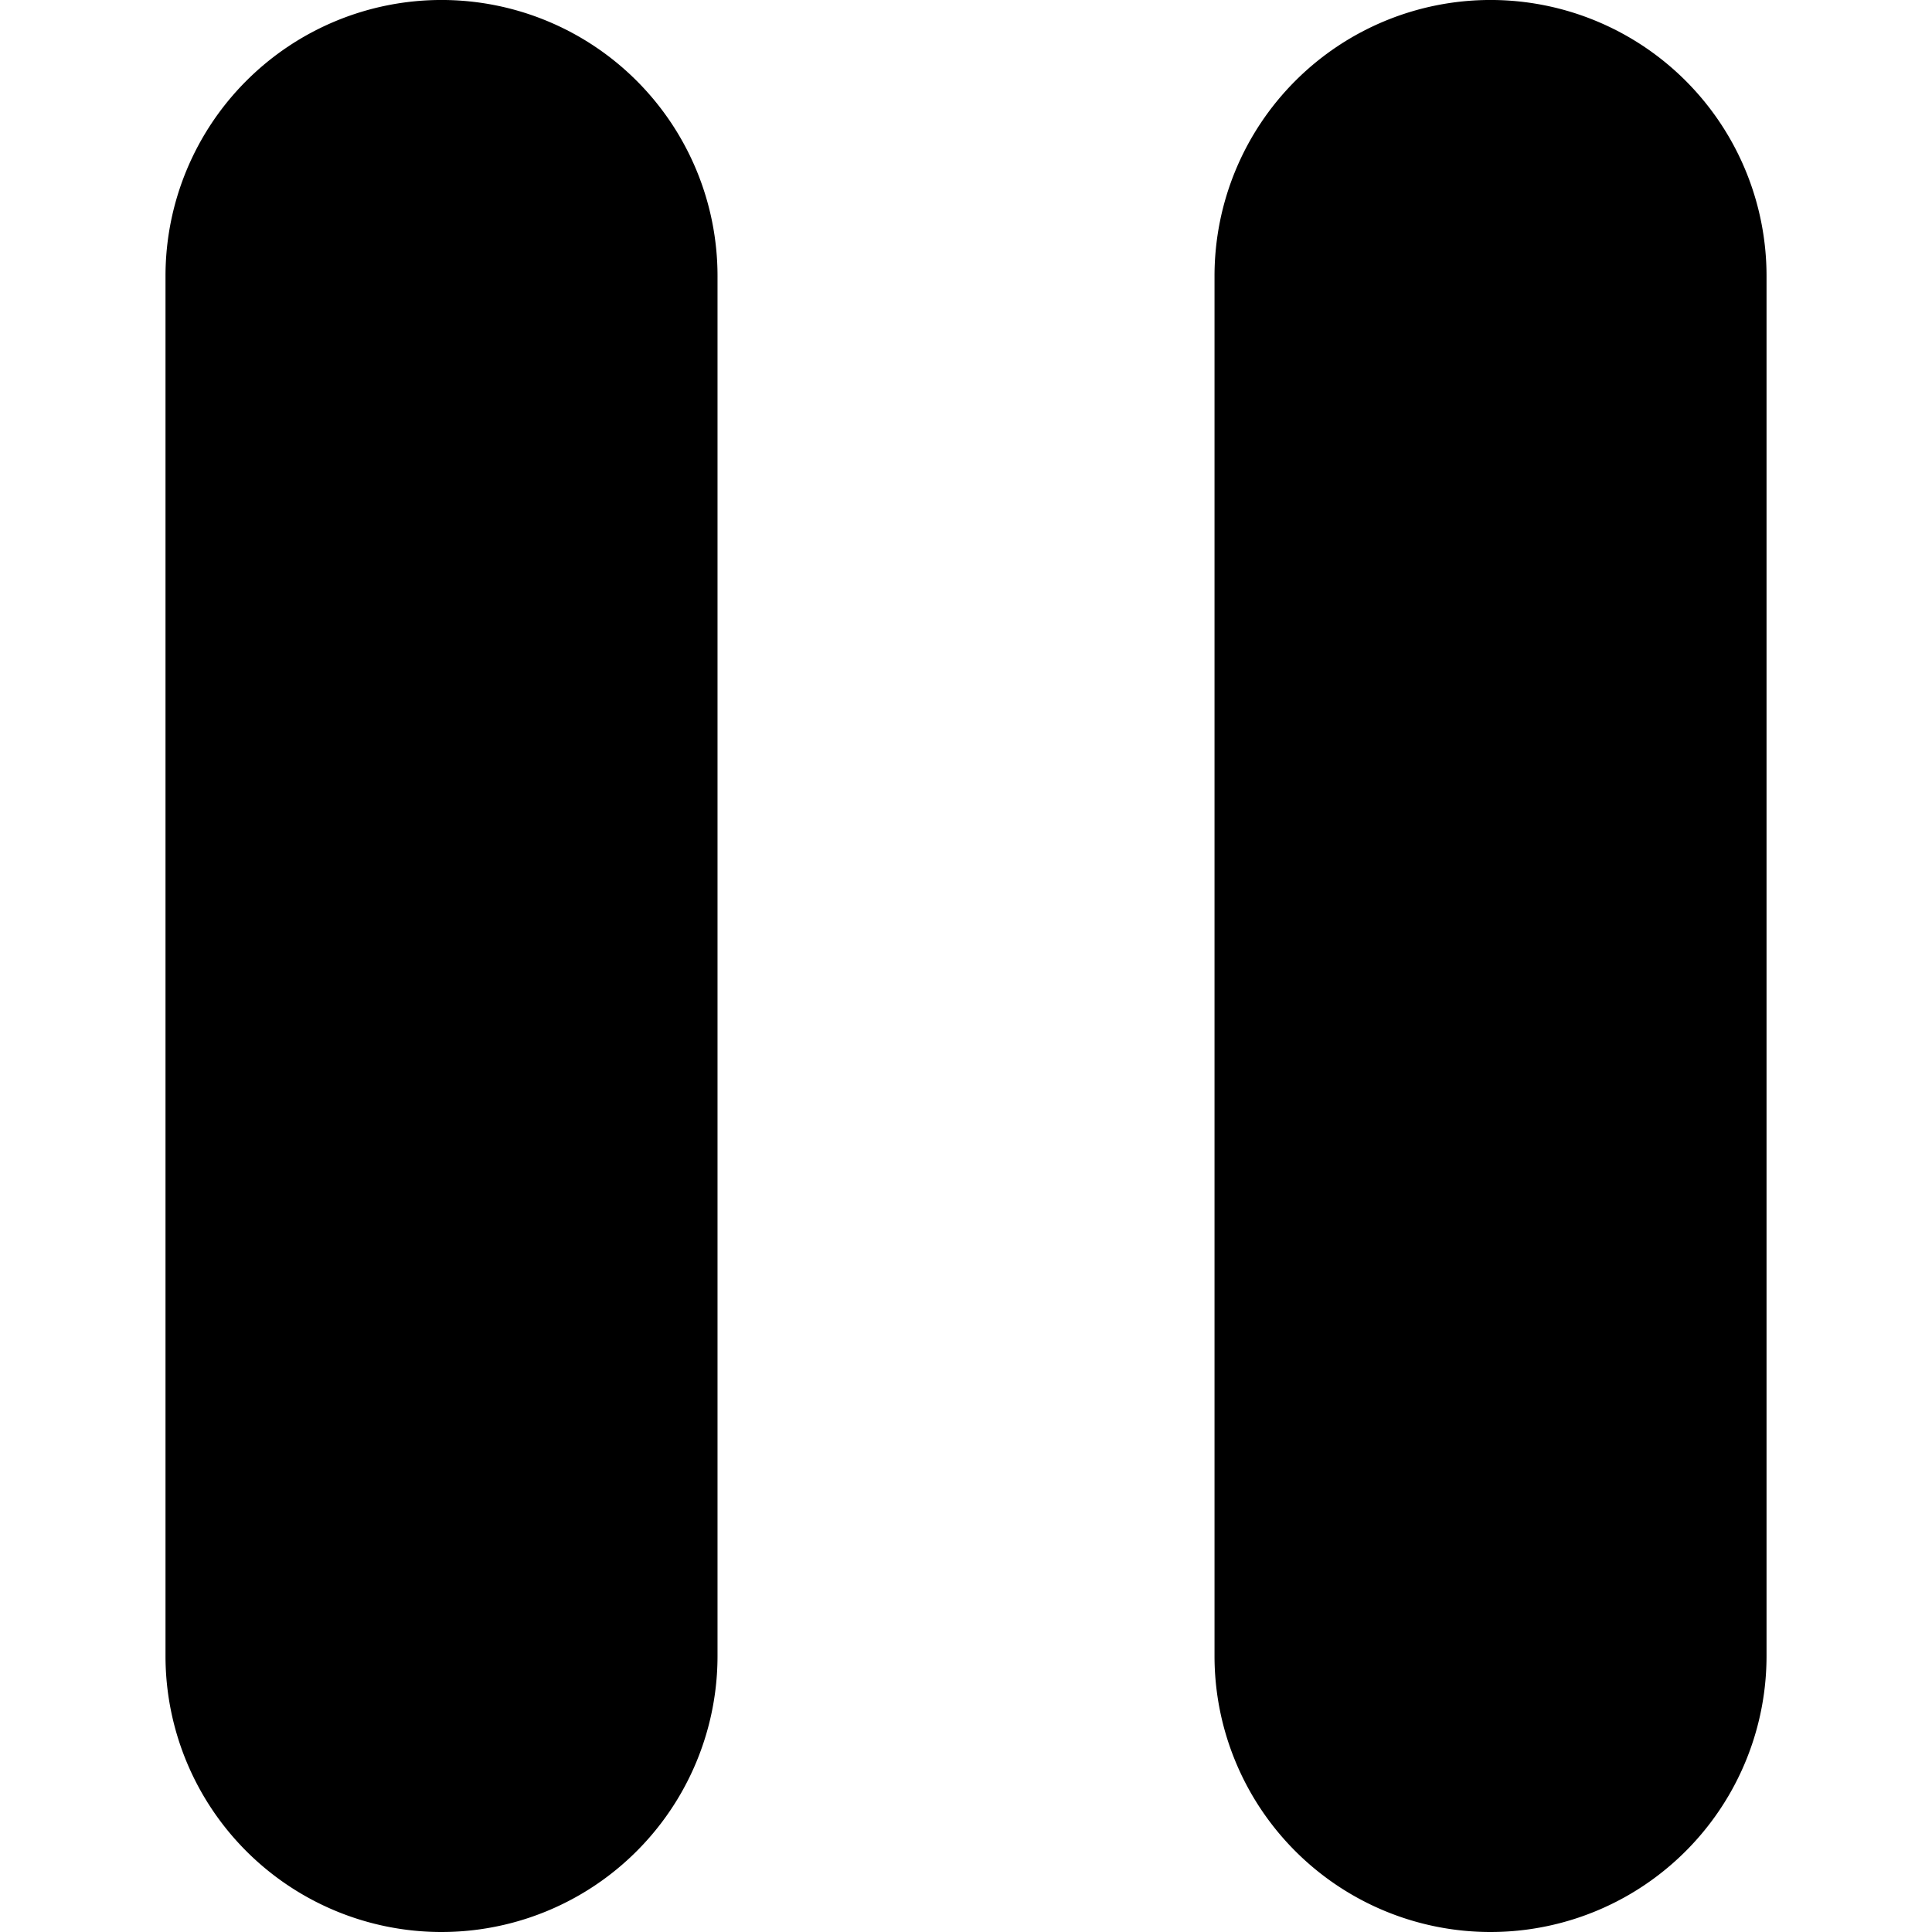<svg id="Layer_1" data-name="Layer 1" xmlns="http://www.w3.org/2000/svg" viewBox="0 0 512 512"><title>pause-glyph</title><path d="M395,512a73.14,73.14,0,0,1-73.14-73.14V73.14a73.14,73.14,0,1,1,146.29,0V438.86A73.14,73.14,0,0,1,395,512Z"/><path d="M117,512a73.14,73.14,0,0,1-73.14-73.14V73.14a73.14,73.14,0,1,1,146.29,0V438.86A73.14,73.14,0,0,1,117,512Z"/></svg>